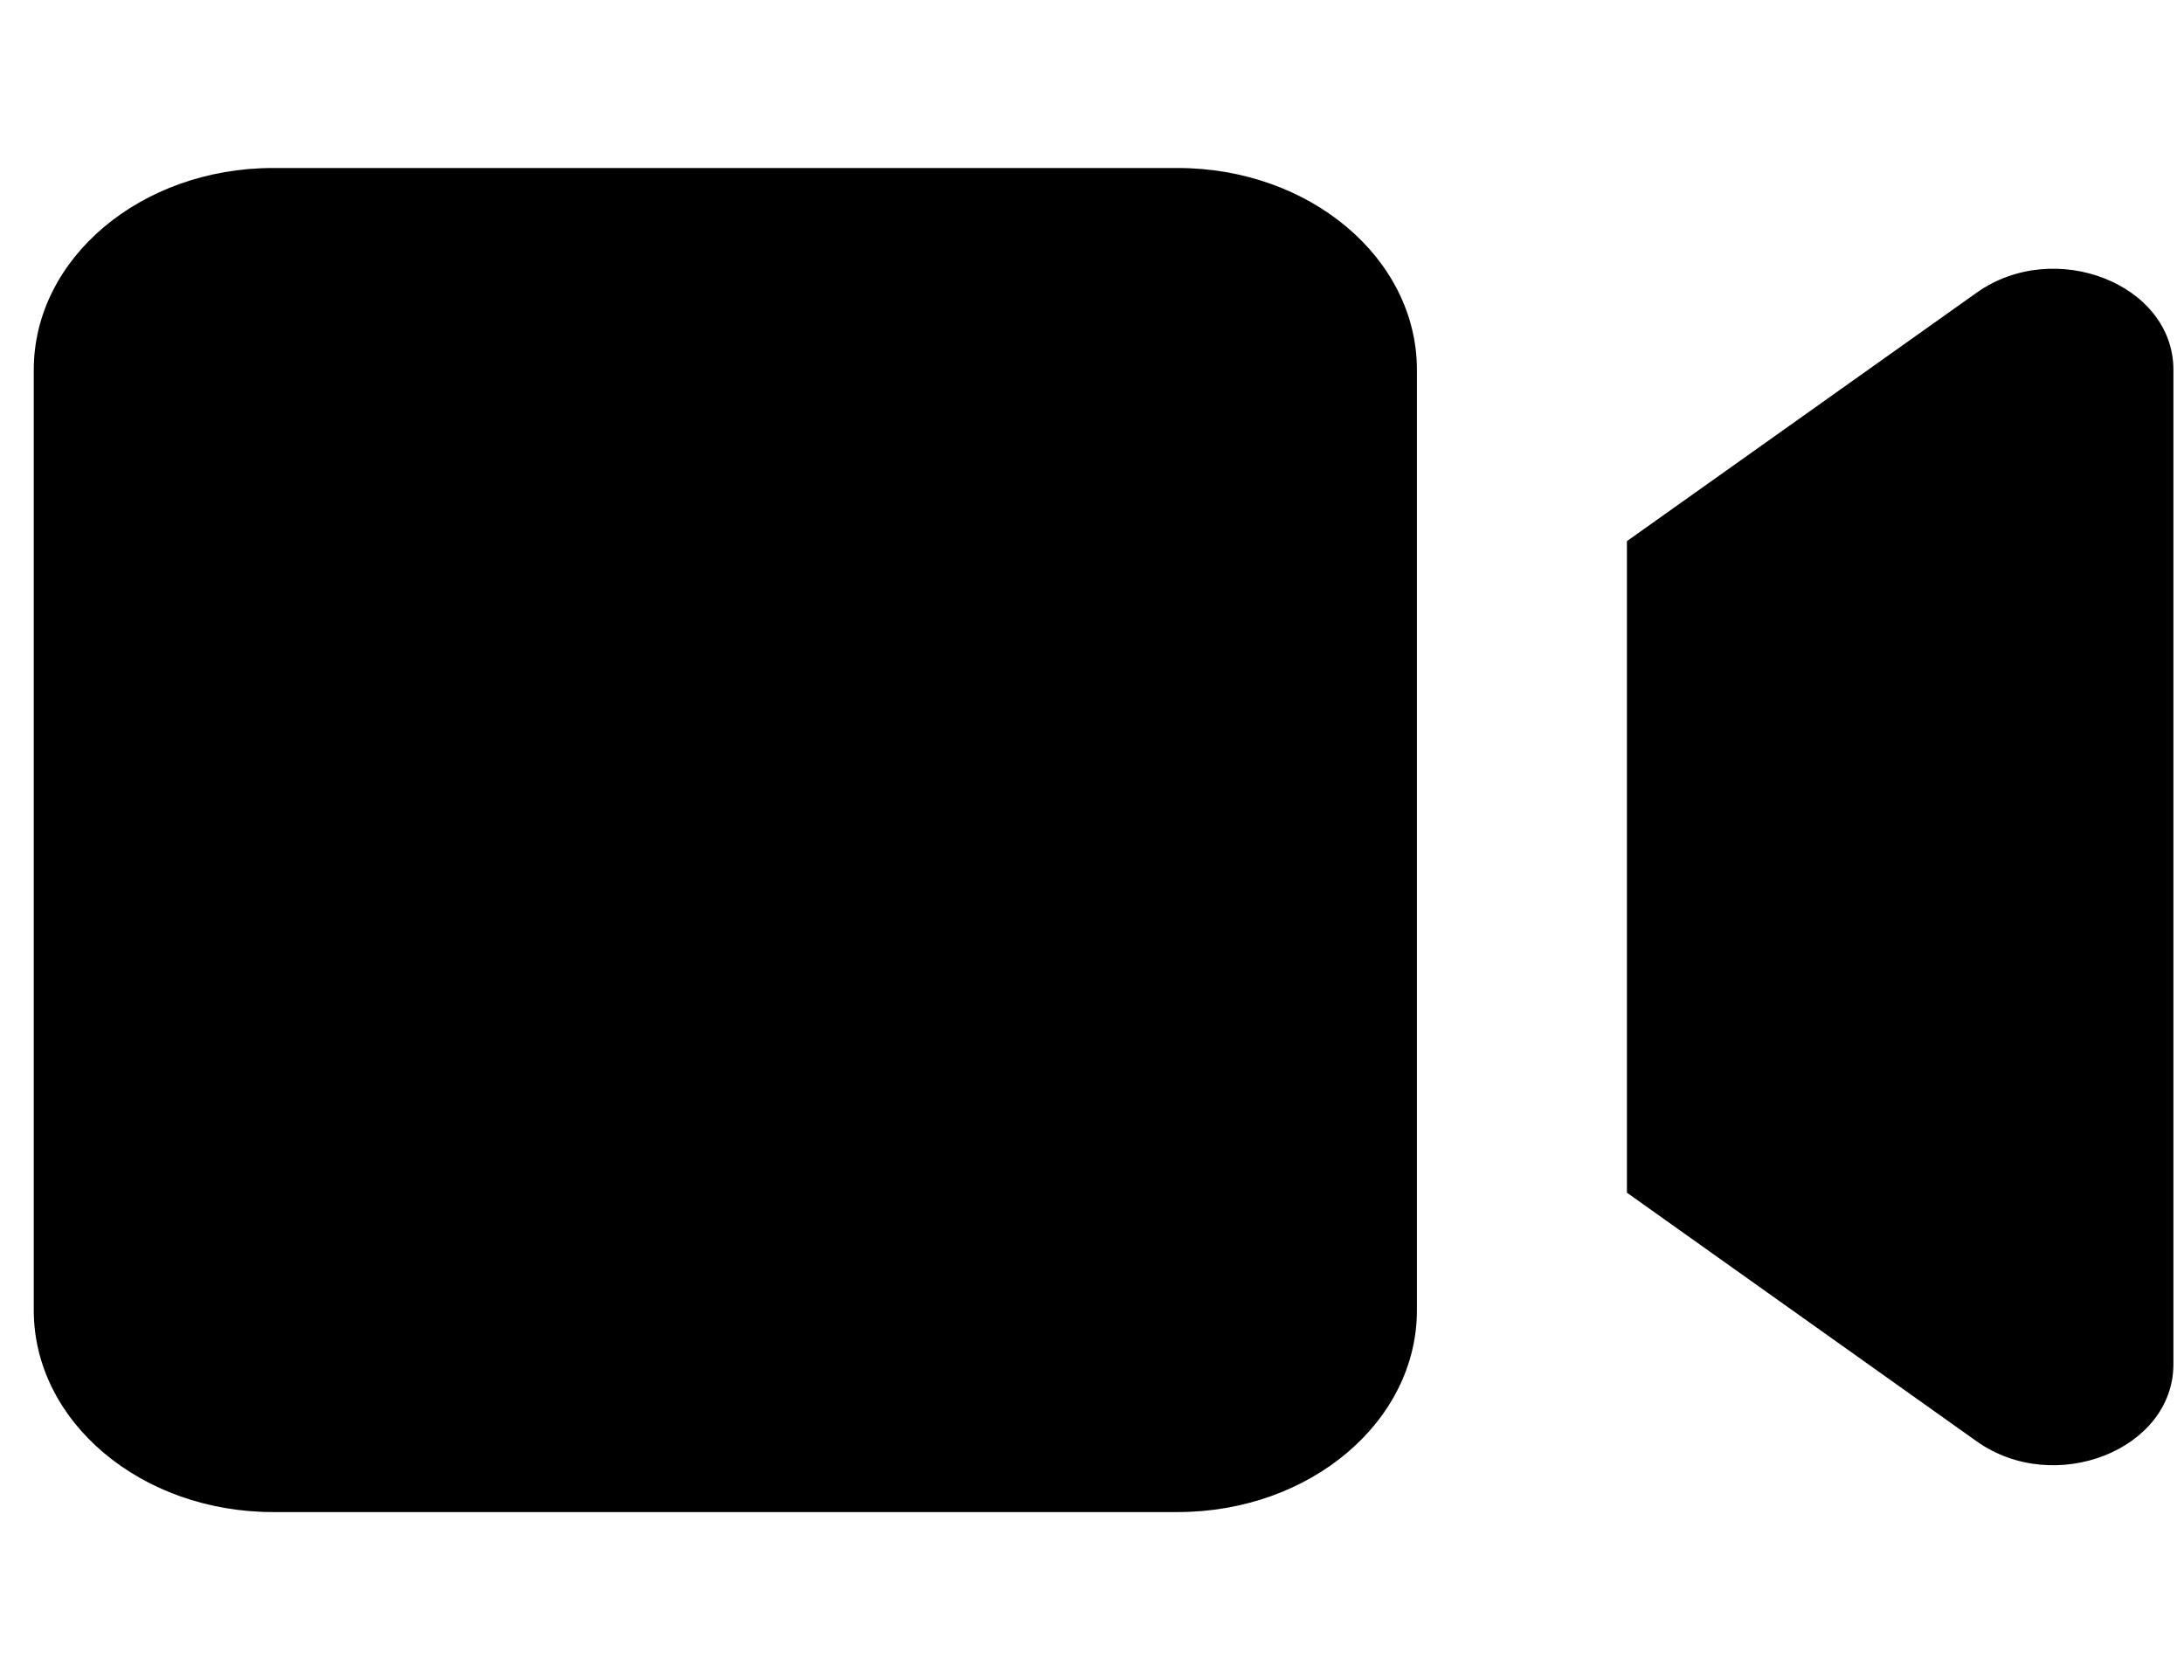 <svg width="13px" height="10px" viewBox="0 0 13 8" xmlns="http://www.w3.org/2000/svg">
    <path d="M0.201 1.201C0.201 0.538 0.839 0 1.625 0H7.01C7.797 0 8.434 0.538 8.434 1.201V6.799C8.434 7.462 7.797 8 7.01 8H1.625C0.839 8 0.201 7.462 0.201 6.799V1.201Z"/>
    <path d="M12.937 1.201V7.12C12.937 7.63 12.229 7.908 11.766 7.579L9.684 6.099V2.221L11.766 0.742C12.229 0.413 12.937 0.69 12.937 1.201Z"/>
</svg>
